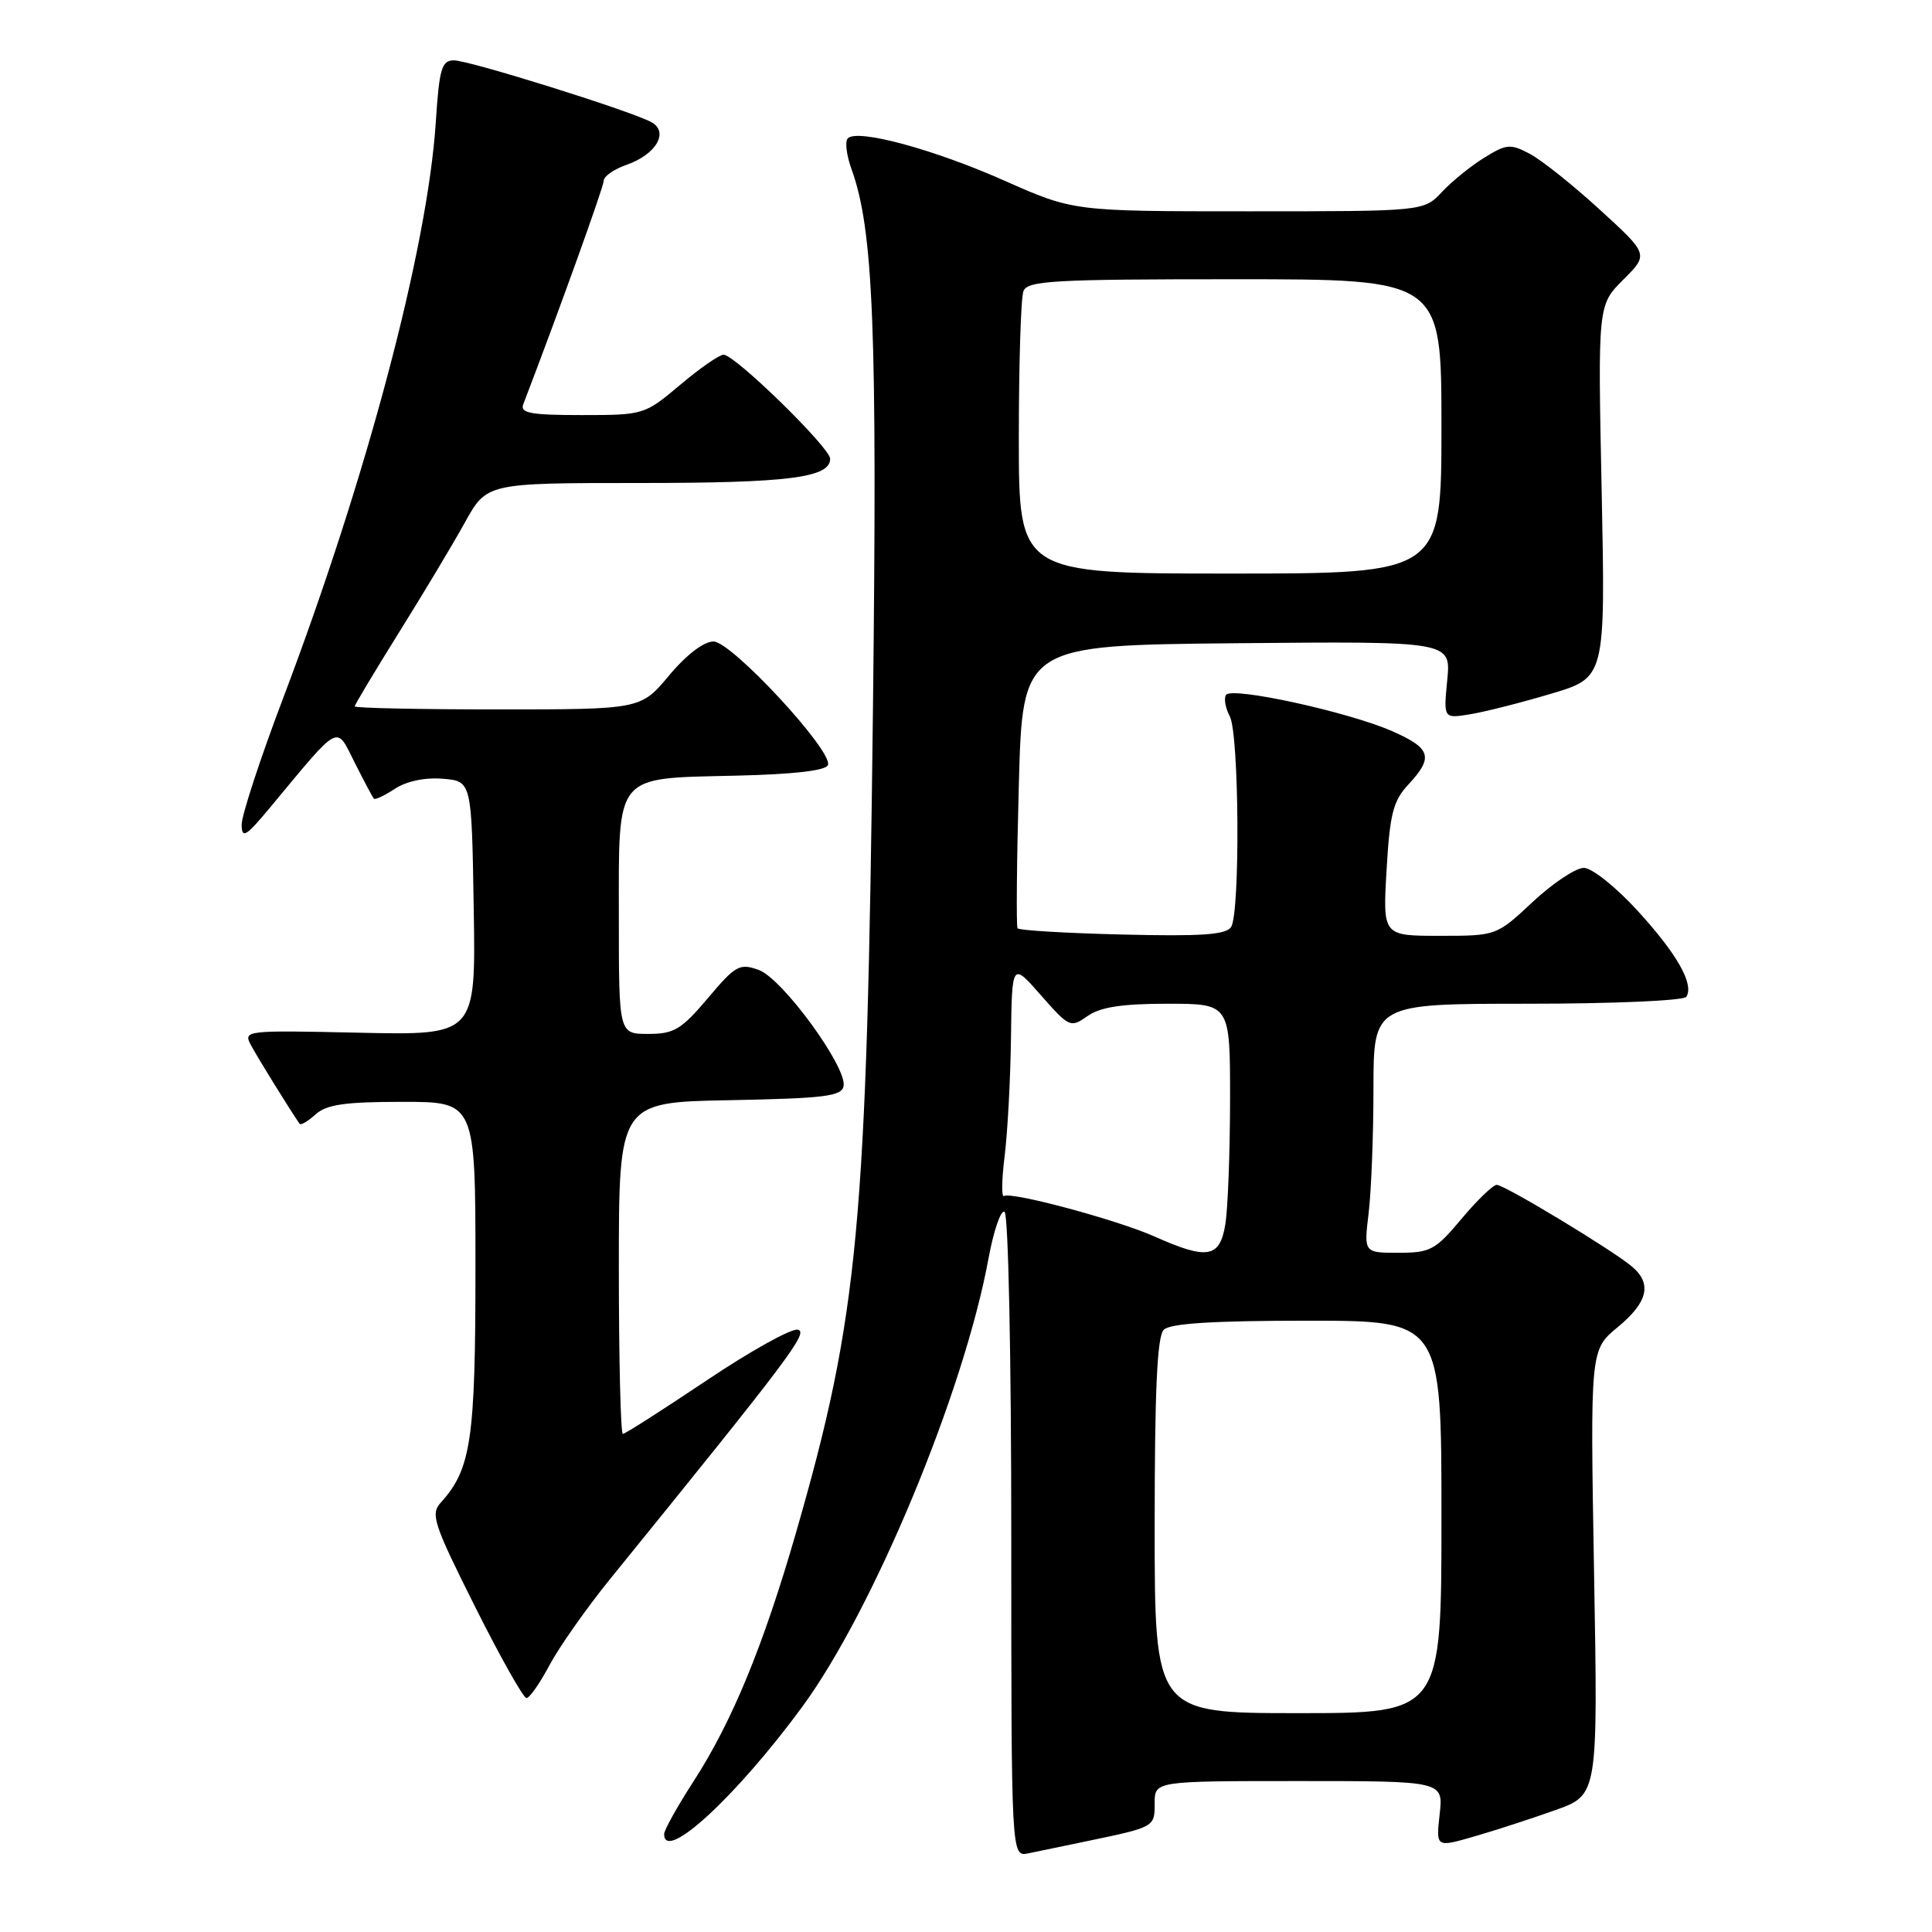 <?xml version="1.0" encoding="UTF-8" standalone="no"?>
<!DOCTYPE svg PUBLIC "-//W3C//DTD SVG 1.1//EN" "http://www.w3.org/Graphics/SVG/1.1/DTD/svg11.dtd" >
<svg xmlns="http://www.w3.org/2000/svg" xmlns:xlink="http://www.w3.org/1999/xlink" version="1.1" viewBox="0 0 256 256">
 <g >
 <path fill="currentColor"
d=" M 144.00 243.97 C 153.02 242.09 153.00 242.10 153.00 238.93 C 153.00 236.00 153.00 236.00 172.13 236.00 C 191.26 236.00 191.26 236.00 190.76 240.41 C 190.27 244.81 190.27 244.81 195.38 243.33 C 198.20 242.52 203.03 240.94 206.12 239.84 C 211.74 237.83 211.74 237.83 211.22 208.35 C 210.71 178.86 210.71 178.86 214.35 175.86 C 218.35 172.56 218.94 170.10 216.25 167.83 C 213.63 165.62 199.36 157.00 198.33 157.00 C 197.83 157.00 195.73 159.03 193.66 161.50 C 190.21 165.63 189.53 166.00 185.31 166.00 C 180.72 166.00 180.72 166.00 181.35 160.75 C 181.70 157.86 181.99 150.44 181.99 144.25 C 182.00 133.00 182.00 133.00 202.44 133.00 C 213.74 133.00 223.14 132.59 223.45 132.08 C 224.49 130.40 222.24 126.42 216.99 120.68 C 214.09 117.51 210.94 115.00 209.86 115.00 C 208.79 115.00 205.75 117.03 203.10 119.50 C 198.29 124.00 198.29 124.00 190.76 124.00 C 183.22 124.00 183.22 124.00 183.73 115.25 C 184.16 107.83 184.60 106.11 186.62 103.95 C 189.98 100.34 189.62 99.16 184.51 96.90 C 178.71 94.34 163.16 90.94 162.45 92.08 C 162.15 92.56 162.38 93.84 162.95 94.91 C 164.20 97.23 164.34 120.91 163.13 122.83 C 162.47 123.86 159.20 124.09 148.72 123.83 C 141.26 123.65 135.01 123.28 134.83 123.00 C 134.65 122.72 134.72 114.17 135.00 104.00 C 135.50 85.50 135.50 85.50 163.88 85.23 C 192.26 84.97 192.26 84.97 191.77 90.09 C 191.27 95.22 191.27 95.22 194.77 94.65 C 196.69 94.34 201.52 93.12 205.50 91.93 C 212.73 89.79 212.73 89.79 212.23 65.11 C 211.72 40.43 211.72 40.43 215.09 37.06 C 218.46 33.70 218.46 33.70 211.98 27.78 C 208.42 24.52 204.24 21.19 202.70 20.38 C 200.15 19.03 199.62 19.07 196.68 20.89 C 194.91 21.98 192.38 24.03 191.06 25.44 C 188.65 28.00 188.65 28.00 165.45 28.00 C 142.25 28.00 142.25 28.00 133.12 23.95 C 123.73 19.78 113.62 17.04 112.34 18.33 C 111.94 18.72 112.16 20.56 112.83 22.41 C 115.74 30.45 116.26 43.59 115.67 94.00 C 114.87 162.52 113.78 174.23 105.50 203.00 C 101.19 217.97 97.02 228.12 91.92 236.00 C 89.76 239.34 88.00 242.50 88.00 243.03 C 88.00 246.87 97.55 238.07 106.28 226.19 C 115.71 213.37 127.74 184.44 130.98 166.76 C 131.67 163.05 132.62 160.27 133.11 160.57 C 133.61 160.88 134.00 179.90 134.00 203.58 C 134.00 246.04 134.00 246.04 136.25 245.58 C 137.49 245.32 140.97 244.60 144.00 243.97 Z  M 72.81 220.64 C 74.09 218.25 77.68 213.13 80.81 209.27 C 104.80 179.69 107.21 176.49 105.69 176.19 C 104.83 176.02 99.38 179.05 93.59 182.94 C 87.80 186.82 82.83 190.00 82.53 190.00 C 82.24 190.00 82.00 180.11 82.00 168.03 C 82.00 146.05 82.00 146.05 96.74 145.78 C 109.23 145.54 111.52 145.26 111.78 143.92 C 112.26 141.42 103.66 129.63 100.53 128.52 C 98.00 127.61 97.46 127.91 93.79 132.27 C 90.28 136.42 89.31 137.00 85.90 137.00 C 82.00 137.00 82.00 137.00 82.00 121.65 C 82.00 102.29 81.28 103.17 97.46 102.78 C 105.21 102.60 109.47 102.11 109.71 101.36 C 110.34 99.47 96.93 85.00 94.54 85.00 C 93.26 85.00 90.94 86.77 88.66 89.50 C 84.90 94.00 84.90 94.00 65.95 94.00 C 55.53 94.00 47.00 93.82 47.00 93.60 C 47.00 93.39 49.63 89.00 52.84 83.85 C 56.05 78.71 59.99 72.14 61.59 69.25 C 64.50 64.00 64.50 64.00 84.68 64.00 C 104.49 64.00 110.00 63.30 110.00 60.79 C 110.00 59.33 97.38 47.00 95.88 47.00 C 95.32 47.00 92.72 48.80 90.12 51.00 C 85.41 54.96 85.30 55.00 77.08 55.00 C 70.34 55.00 68.89 54.74 69.33 53.58 C 74.00 41.40 80.00 24.74 80.00 23.94 C 80.00 23.36 81.36 22.42 83.02 21.84 C 86.98 20.46 88.70 17.44 86.26 16.16 C 83.32 14.61 62.17 8.00 60.16 8.00 C 58.52 8.00 58.21 9.04 57.74 16.25 C 56.64 32.94 48.61 63.22 37.54 92.45 C 34.49 100.48 32.01 108.06 32.02 109.28 C 32.04 111.18 32.58 110.85 35.77 107.02 C 45.23 95.64 44.47 96.04 47.00 101.05 C 48.23 103.50 49.38 105.65 49.54 105.83 C 49.70 106.01 50.96 105.42 52.34 104.51 C 53.87 103.51 56.33 102.99 58.67 103.19 C 62.50 103.50 62.50 103.50 62.77 120.34 C 63.05 137.18 63.05 137.18 47.62 136.84 C 32.46 136.51 32.21 136.53 33.26 138.50 C 34.11 140.10 38.42 147.07 39.70 148.91 C 39.86 149.14 40.81 148.57 41.82 147.66 C 43.27 146.35 45.72 146.00 53.33 146.00 C 63.00 146.00 63.00 146.00 63.00 168.03 C 63.00 190.80 62.43 194.66 58.40 199.11 C 57.02 200.63 57.45 201.92 62.95 212.90 C 66.28 219.55 69.35 225.00 69.76 225.00 C 70.17 225.00 71.54 223.04 72.81 220.64 Z  M 153.00 202.20 C 153.00 184.24 153.33 177.07 154.20 176.20 C 155.04 175.36 160.69 175.00 173.20 175.00 C 191.00 175.00 191.00 175.00 191.00 201.00 C 191.00 227.00 191.00 227.00 172.00 227.00 C 153.00 227.00 153.00 227.00 153.00 202.20 Z  M 153.00 163.85 C 148.07 161.65 134.02 157.87 133.03 158.48 C 132.69 158.69 132.73 156.31 133.12 153.18 C 133.51 150.06 133.89 143.00 133.96 137.50 C 134.09 127.50 134.09 127.50 137.93 131.88 C 141.68 136.14 141.85 136.22 144.11 134.63 C 145.81 133.44 148.68 133.00 154.72 133.00 C 163.00 133.00 163.00 133.00 162.99 145.75 C 162.98 152.76 162.70 160.19 162.36 162.25 C 161.63 166.68 159.98 166.97 153.00 163.85 Z  M 135.00 58.08 C 135.00 48.23 135.27 39.45 135.61 38.58 C 136.14 37.19 139.55 37.00 163.61 37.00 C 191.00 37.00 191.00 37.00 191.00 56.50 C 191.00 76.00 191.00 76.00 163.00 76.00 C 135.00 76.00 135.00 76.00 135.00 58.08 Z "/>
</g>
</svg>